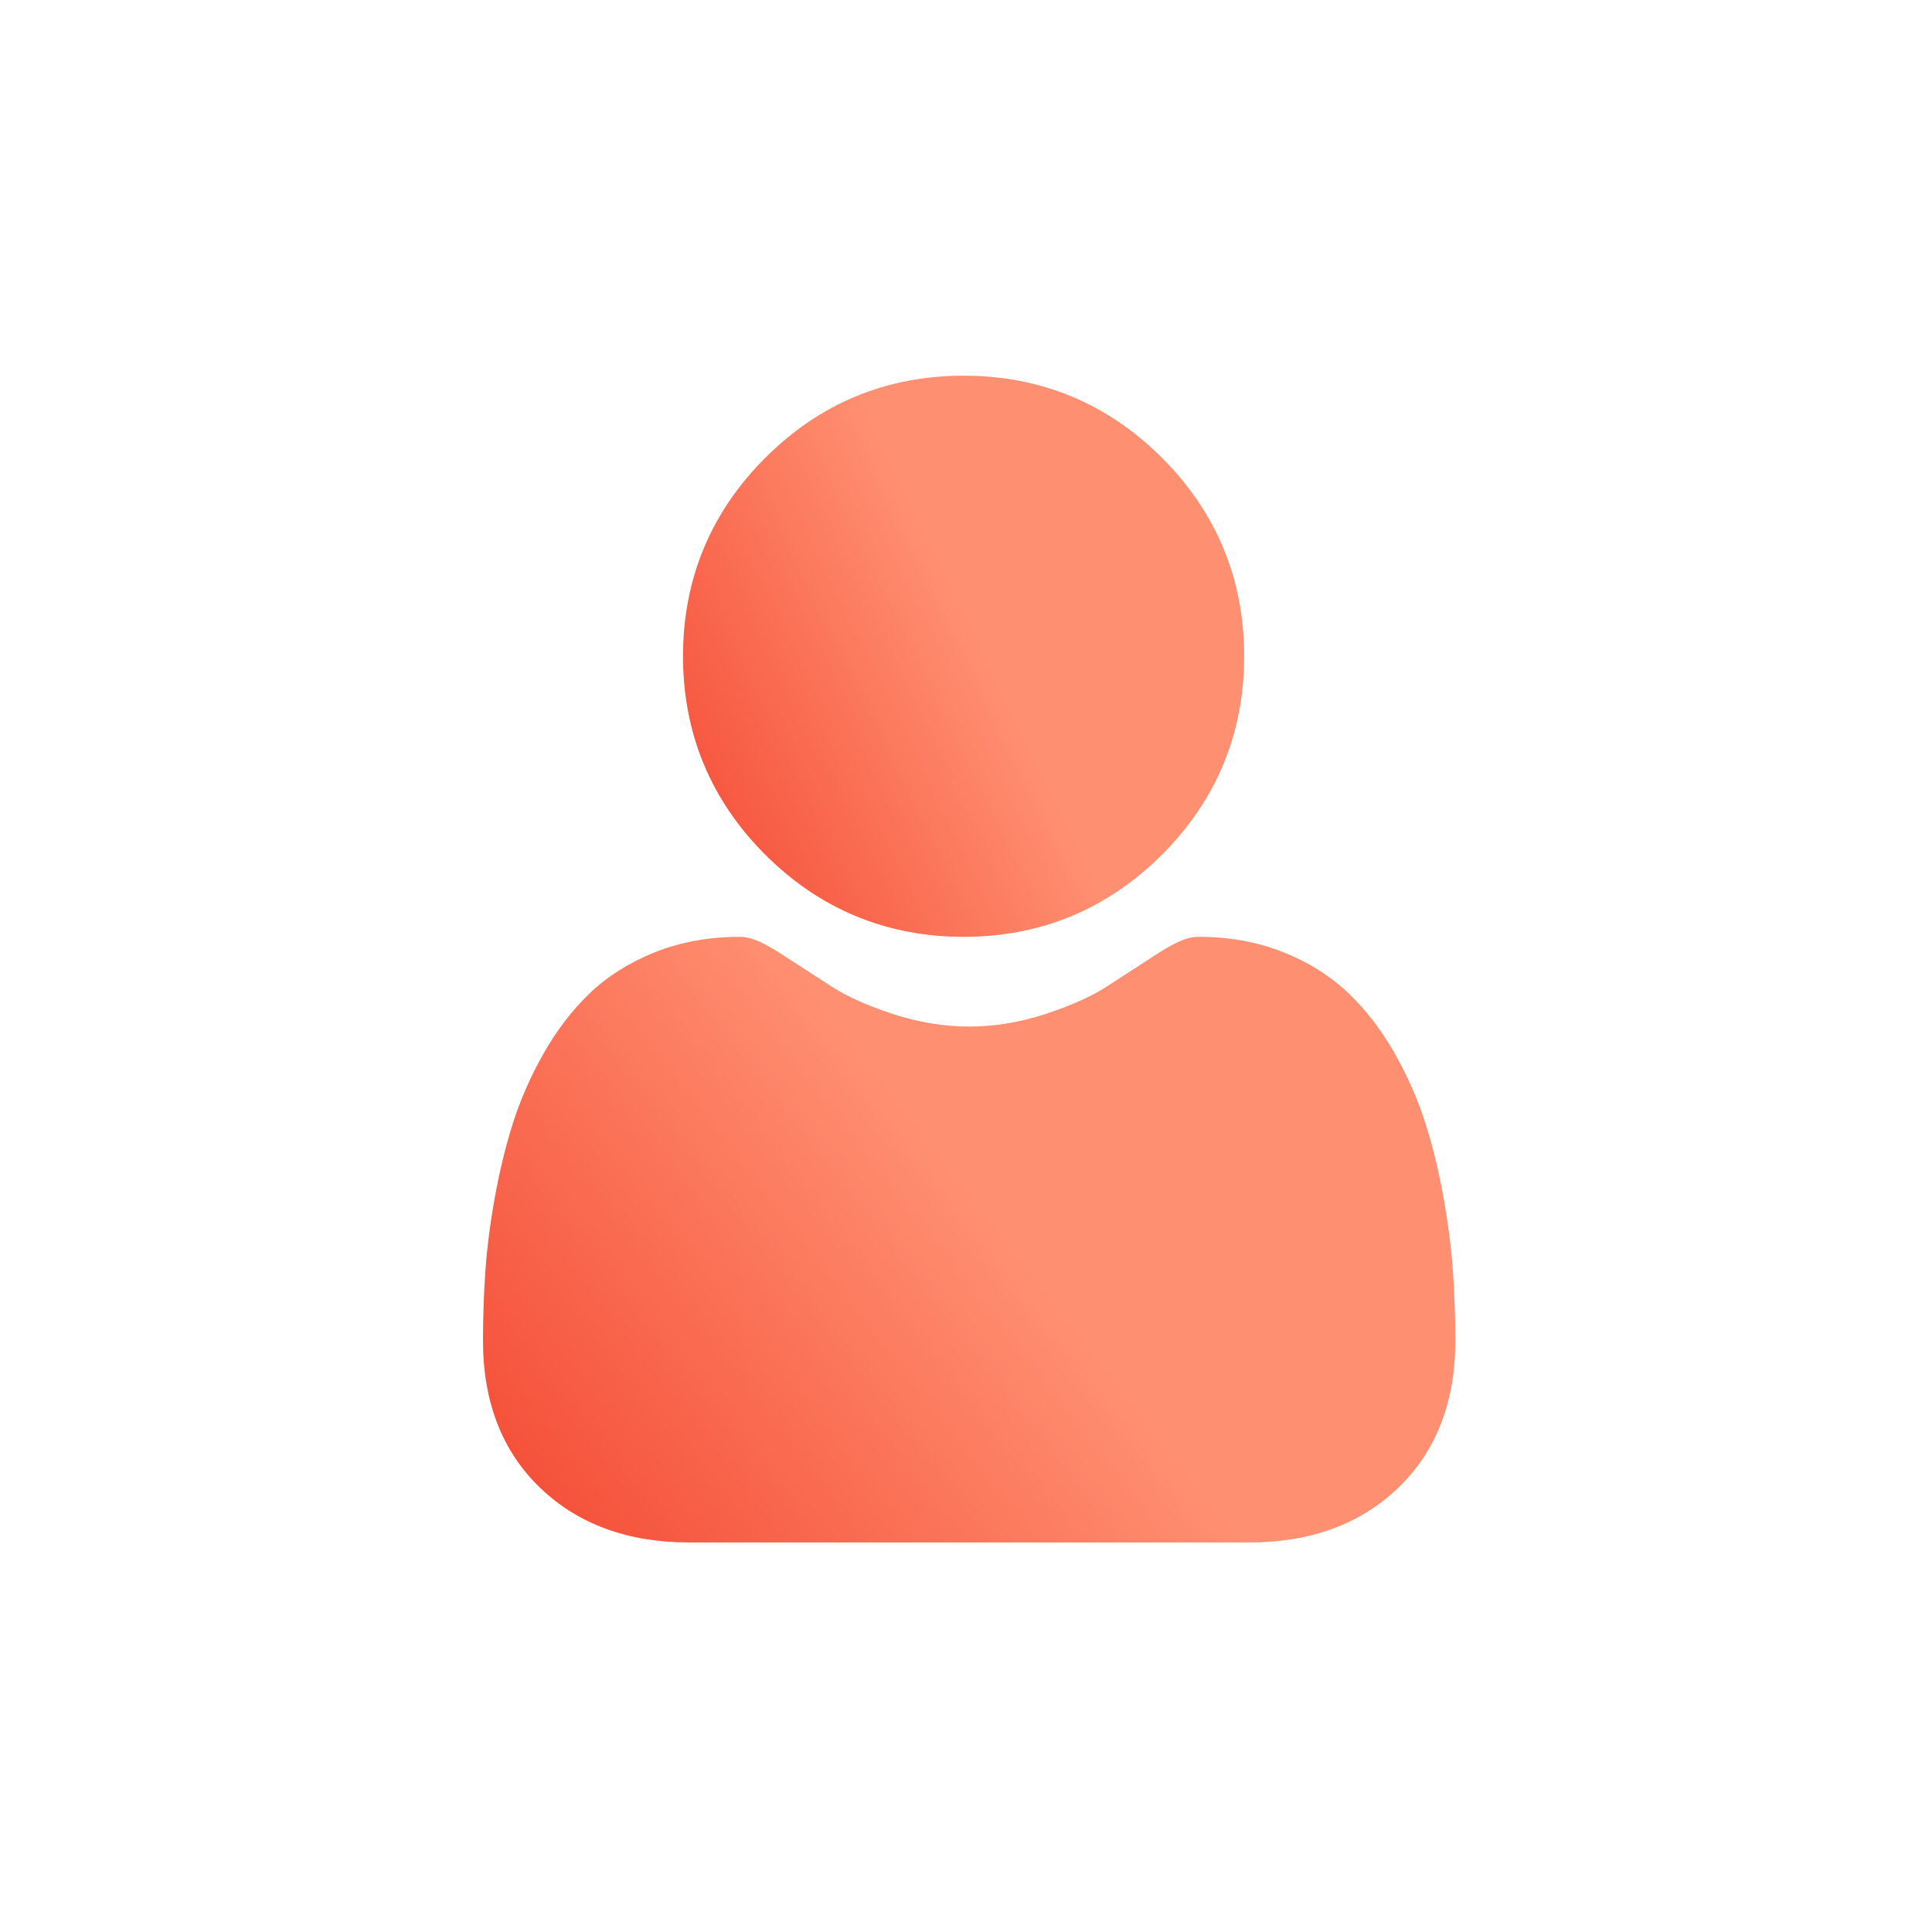 <svg width="44" height="44" viewBox="0 0 44 44" fill="none" xmlns="http://www.w3.org/2000/svg">
<g id="Group 254">
<g id="Group 253">
<g id="Group 252" filter="url(#filter0_b_104_800)">
<g id="Vector" filter="url(#filter1_b_104_800)">
<path d="M21.945 21.336C23.701 21.336 25.221 20.706 26.464 19.464C27.706 18.221 28.335 16.701 28.335 14.945C28.335 13.19 27.706 11.67 26.463 10.427C25.221 9.185 23.701 8.556 21.945 8.556C20.189 8.556 18.669 9.185 17.427 10.428C16.185 11.67 15.555 13.19 15.555 14.945C15.555 16.701 16.185 18.222 17.427 19.464C18.67 20.706 20.19 21.336 21.945 21.336V21.336Z" fill="url(#paint0_linear_104_800)"/>
</g>
<g id="Vector_2" filter="url(#filter2_b_104_800)">
<path d="M33.09 28.964C33.055 28.444 32.982 27.877 32.875 27.278C32.768 26.675 32.629 26.104 32.463 25.583C32.291 25.044 32.058 24.512 31.77 24.002C31.471 23.473 31.119 23.012 30.724 22.633C30.312 22.236 29.807 21.917 29.223 21.685C28.641 21.453 27.996 21.336 27.306 21.336C27.035 21.336 26.773 21.448 26.267 21.779C25.956 21.983 25.591 22.219 25.185 22.48C24.837 22.703 24.366 22.912 23.784 23.101C23.217 23.285 22.64 23.379 22.071 23.379C21.503 23.379 20.927 23.285 20.358 23.101C19.777 22.912 19.306 22.703 18.959 22.481C18.556 22.222 18.192 21.986 17.875 21.779C17.37 21.448 17.108 21.336 16.837 21.336C16.147 21.336 15.502 21.453 14.92 21.685C14.337 21.917 13.831 22.236 13.418 22.633C13.024 23.013 12.672 23.473 12.374 24.002C12.085 24.512 11.852 25.044 11.68 25.583C11.515 26.105 11.376 26.675 11.268 27.278C11.161 27.876 11.089 28.443 11.053 28.965C11.018 29.475 11 30.005 11 30.54C11 31.933 11.44 33.06 12.309 33.892C13.167 34.712 14.302 35.128 15.682 35.128H28.462C29.842 35.128 30.977 34.712 31.835 33.892C32.704 33.061 33.144 31.933 33.144 30.54C33.144 30.002 33.126 29.472 33.09 28.964V28.964Z" fill="url(#paint1_linear_104_800)"/>
</g>
</g>
</g>
</g>
<defs>
<filter id="filter0_b_104_800" x="6.127" y="3.682" width="31.891" height="36.32" filterUnits="userSpaceOnUse" color-interpolation-filters="sRGB">
<feFlood flood-opacity="0" result="BackgroundImageFix"/>
<feGaussianBlur in="BackgroundImageFix" stdDeviation="2.437"/>
<feComposite in2="SourceAlpha" operator="in" result="effect1_backgroundBlur_104_800"/>
<feBlend mode="normal" in="SourceGraphic" in2="effect1_backgroundBlur_104_800" result="shape"/>
</filter>
<filter id="filter1_b_104_800" x="10.682" y="3.682" width="22.527" height="22.527" filterUnits="userSpaceOnUse" color-interpolation-filters="sRGB">
<feFlood flood-opacity="0" result="BackgroundImageFix"/>
<feGaussianBlur in="BackgroundImageFix" stdDeviation="2.437"/>
<feComposite in2="SourceAlpha" operator="in" result="effect1_backgroundBlur_104_800"/>
<feBlend mode="normal" in="SourceGraphic" in2="effect1_backgroundBlur_104_800" result="shape"/>
</filter>
<filter id="filter2_b_104_800" x="6.127" y="16.462" width="31.891" height="23.54" filterUnits="userSpaceOnUse" color-interpolation-filters="sRGB">
<feFlood flood-opacity="0" result="BackgroundImageFix"/>
<feGaussianBlur in="BackgroundImageFix" stdDeviation="2.437"/>
<feComposite in2="SourceAlpha" operator="in" result="effect1_backgroundBlur_104_800"/>
<feBlend mode="normal" in="SourceGraphic" in2="effect1_backgroundBlur_104_800" result="shape"/>
</filter>
<linearGradient id="paint0_linear_104_800" x1="22.886" y1="15.802" x2="11.656" y2="21.262" gradientUnits="userSpaceOnUse">
<stop stop-color="#FF8F71"/>
<stop offset="1" stop-color="#EF2D1A"/>
</linearGradient>
<linearGradient id="paint1_linear_104_800" x1="23.702" y1="29.156" x2="8.754" y2="40.825" gradientUnits="userSpaceOnUse">
<stop stop-color="#FF8F71"/>
<stop offset="1" stop-color="#EF2D1A"/>
</linearGradient>
</defs>
</svg>
